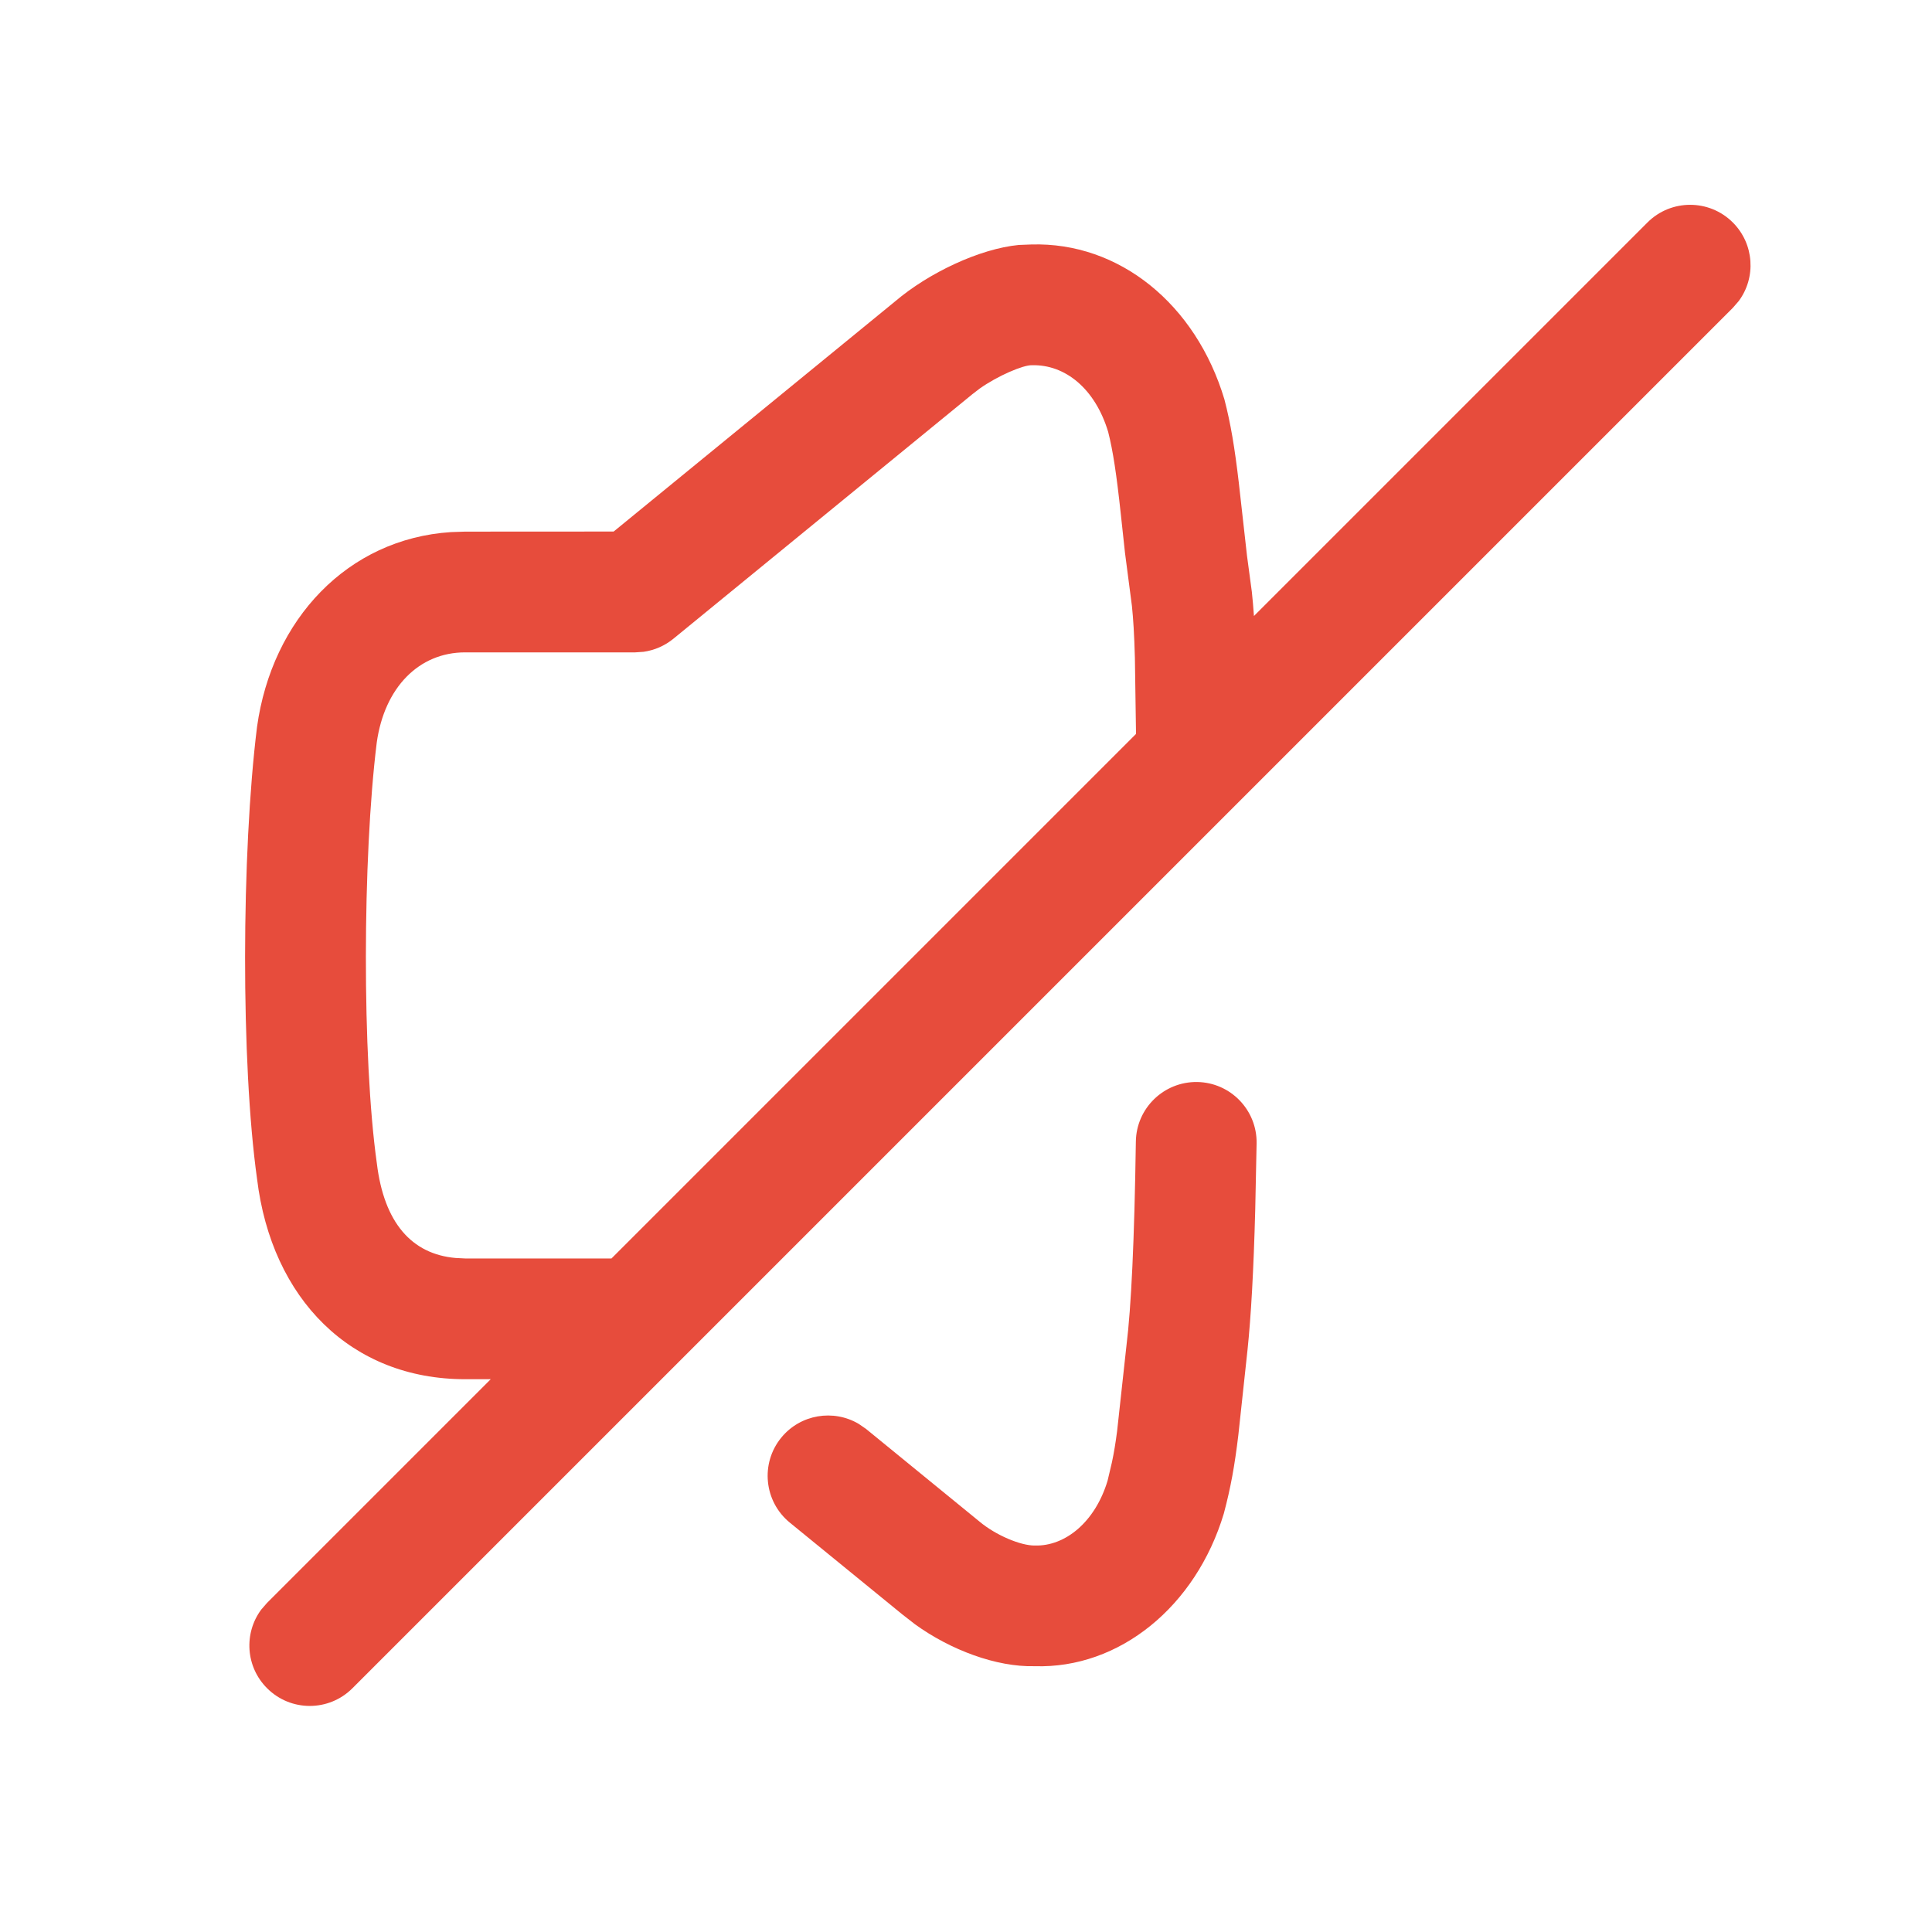 <svg width="24" height="24" viewBox="0 0 24 24" fill="none" xmlns="http://www.w3.org/2000/svg">
<path fill-rule="evenodd" clip-rule="evenodd" d="M21.526 2.764C21.233 2.471 20.758 2.471 20.465 2.764L15.577 7.652C15.569 7.542 15.561 7.445 15.551 7.353L15.491 6.906L15.389 5.997C15.338 5.563 15.289 5.265 15.21 4.961C14.856 3.779 13.904 3.004 12.81 3.037L12.655 3.043C12.172 3.09 11.54 3.386 11.118 3.745L7.623 6.603L5.778 6.604L5.601 6.61C4.317 6.694 3.379 7.694 3.193 9.029C2.998 10.599 2.992 13.208 3.193 14.643C3.374 16.139 4.363 17.133 5.778 17.133H6.096L3.318 19.911L3.245 19.995C3.027 20.289 3.051 20.706 3.318 20.972C3.611 21.265 4.085 21.265 4.378 20.972L21.526 3.824L21.599 3.74C21.817 3.447 21.792 3.03 21.526 2.764ZM7.596 15.633L14.112 9.117L14.098 8.171C14.09 7.88 14.078 7.689 14.061 7.526L13.975 6.867L13.923 6.386C13.87 5.892 13.826 5.601 13.766 5.365C13.605 4.829 13.232 4.525 12.817 4.537C12.71 4.534 12.396 4.667 12.17 4.827L12.079 4.897L8.366 7.934C8.258 8.022 8.13 8.078 7.994 8.097L7.891 8.104H5.778C5.205 8.104 4.776 8.539 4.68 9.225C4.503 10.658 4.497 13.136 4.681 14.449C4.77 15.19 5.115 15.579 5.659 15.627L5.778 15.633H7.596ZM14.871 13.441C15.285 13.447 15.616 13.788 15.61 14.202L15.593 15.025C15.573 15.786 15.54 16.361 15.497 16.77L15.383 17.828C15.337 18.21 15.289 18.477 15.203 18.801C14.856 19.957 13.904 20.732 12.852 20.698C12.375 20.71 11.805 20.495 11.366 20.177L11.208 20.054L9.812 18.915C9.491 18.653 9.443 18.18 9.705 17.859C9.943 17.568 10.355 17.502 10.669 17.689L10.76 17.752L12.167 18.901C12.369 19.071 12.681 19.202 12.856 19.199C13.232 19.21 13.605 18.907 13.759 18.393L13.813 18.164C13.838 18.047 13.858 17.925 13.877 17.779L13.993 16.718C14.052 16.244 14.092 15.411 14.11 14.181C14.116 13.767 14.456 13.436 14.871 13.441Z" fill="#E74C3C"/>
</svg>
